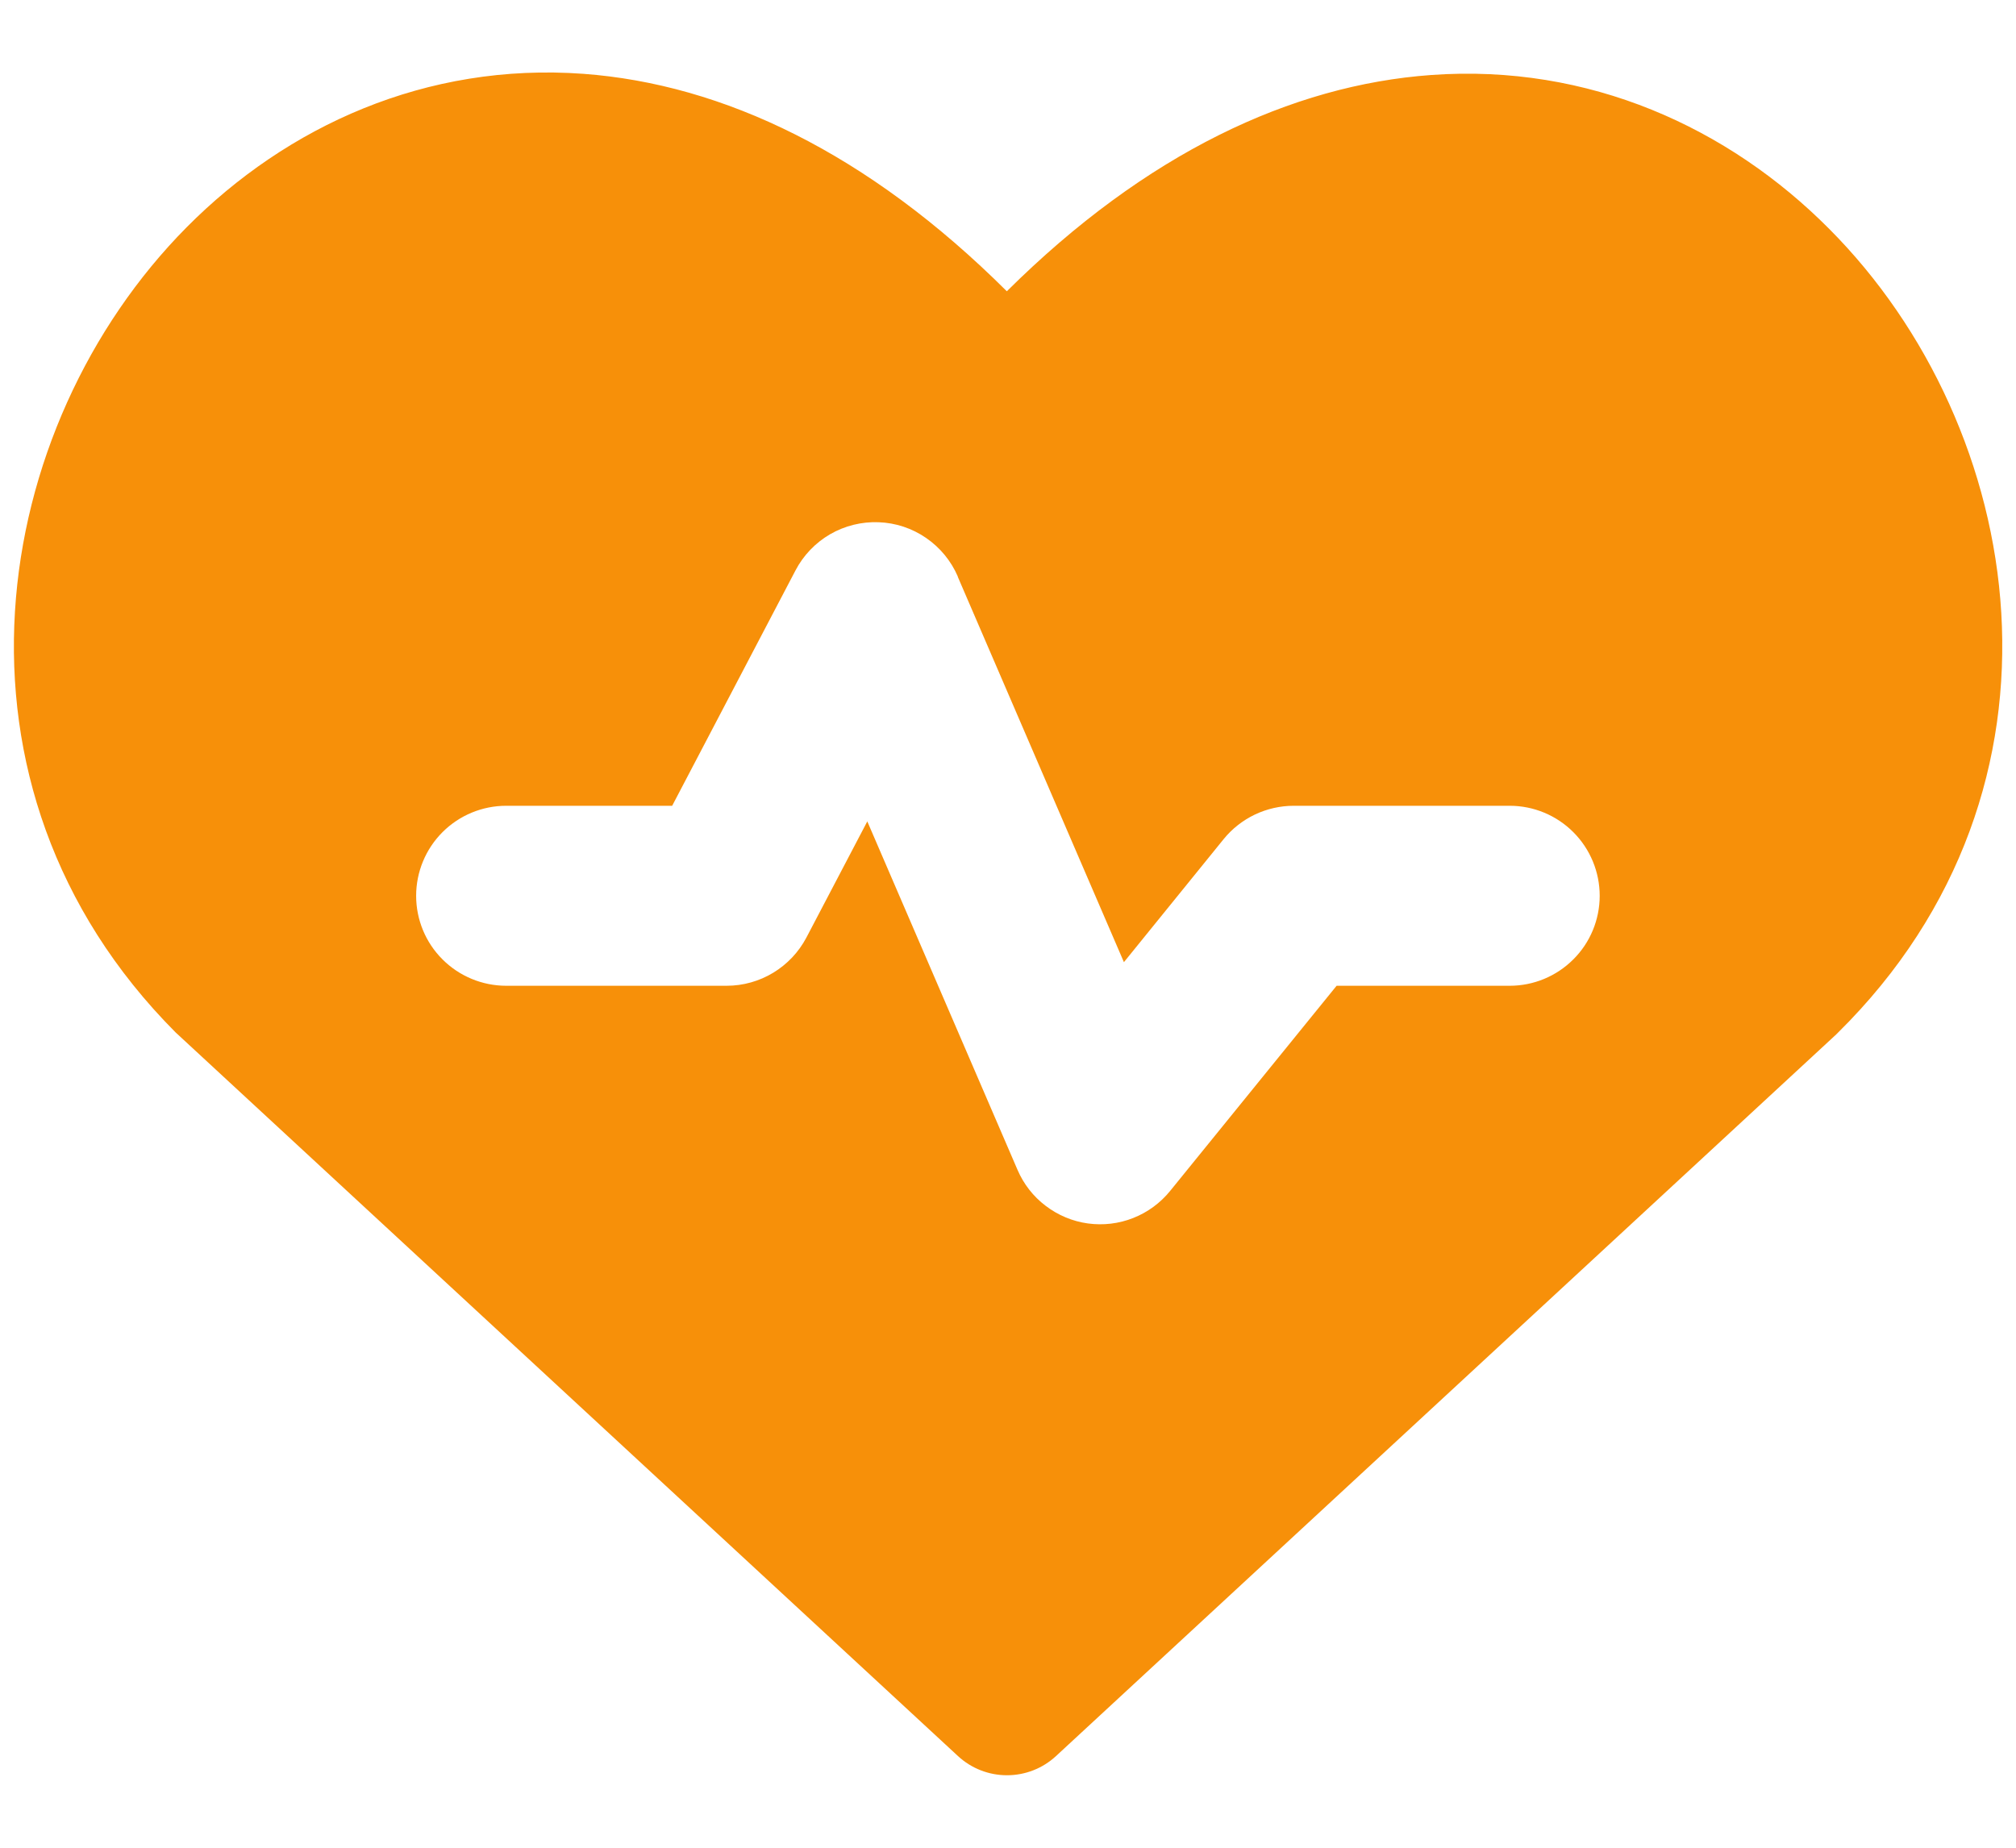 <svg width="24" height="22" viewBox="0 0 24 22" fill="none" xmlns="http://www.w3.org/2000/svg">
<path fill-rule="evenodd" clip-rule="evenodd" d="M11.986 3.468C10.332 1.82 8.606 1.002 6.946 0.879C5.071 0.742 3.415 1.503 2.222 2.706C-0.123 5.072 -0.84 9.349 2.091 12.293C2.1 12.301 2.108 12.309 2.117 12.317L11.405 20.909C11.564 21.056 11.772 21.137 11.988 21.137C12.204 21.137 12.412 21.056 12.571 20.909L21.859 12.317L21.878 12.298C24.85 9.366 24.132 5.089 21.775 2.724C20.578 1.52 18.917 0.757 17.038 0.893C15.376 1.013 13.642 1.824 11.986 3.468ZM11.403 6.865C11.323 6.679 11.192 6.52 11.025 6.405C10.858 6.29 10.662 6.225 10.46 6.218C10.258 6.21 10.057 6.26 9.882 6.361C9.707 6.463 9.564 6.612 9.47 6.792L8.002 9.594H6.026C5.742 9.594 5.469 9.707 5.268 9.908C5.067 10.109 4.954 10.382 4.954 10.666C4.954 10.95 5.067 11.223 5.268 11.423C5.469 11.624 5.742 11.737 6.026 11.737H8.65C9.05 11.737 9.415 11.514 9.6 11.163L10.325 9.78L12.113 13.928C12.186 14.098 12.301 14.246 12.448 14.357C12.595 14.469 12.768 14.542 12.951 14.567C13.133 14.592 13.32 14.57 13.491 14.502C13.663 14.434 13.814 14.323 13.93 14.18L15.912 11.737H17.973C18.257 11.737 18.529 11.624 18.73 11.423C18.931 11.223 19.044 10.95 19.044 10.666C19.044 10.382 18.931 10.109 18.73 9.908C18.529 9.707 18.257 9.594 17.973 9.594H15.401C15.242 9.594 15.084 9.63 14.94 9.698C14.796 9.767 14.669 9.866 14.568 9.99L13.38 11.456L11.402 6.867L11.403 6.865Z" fill="#F79009"/>
</svg>

